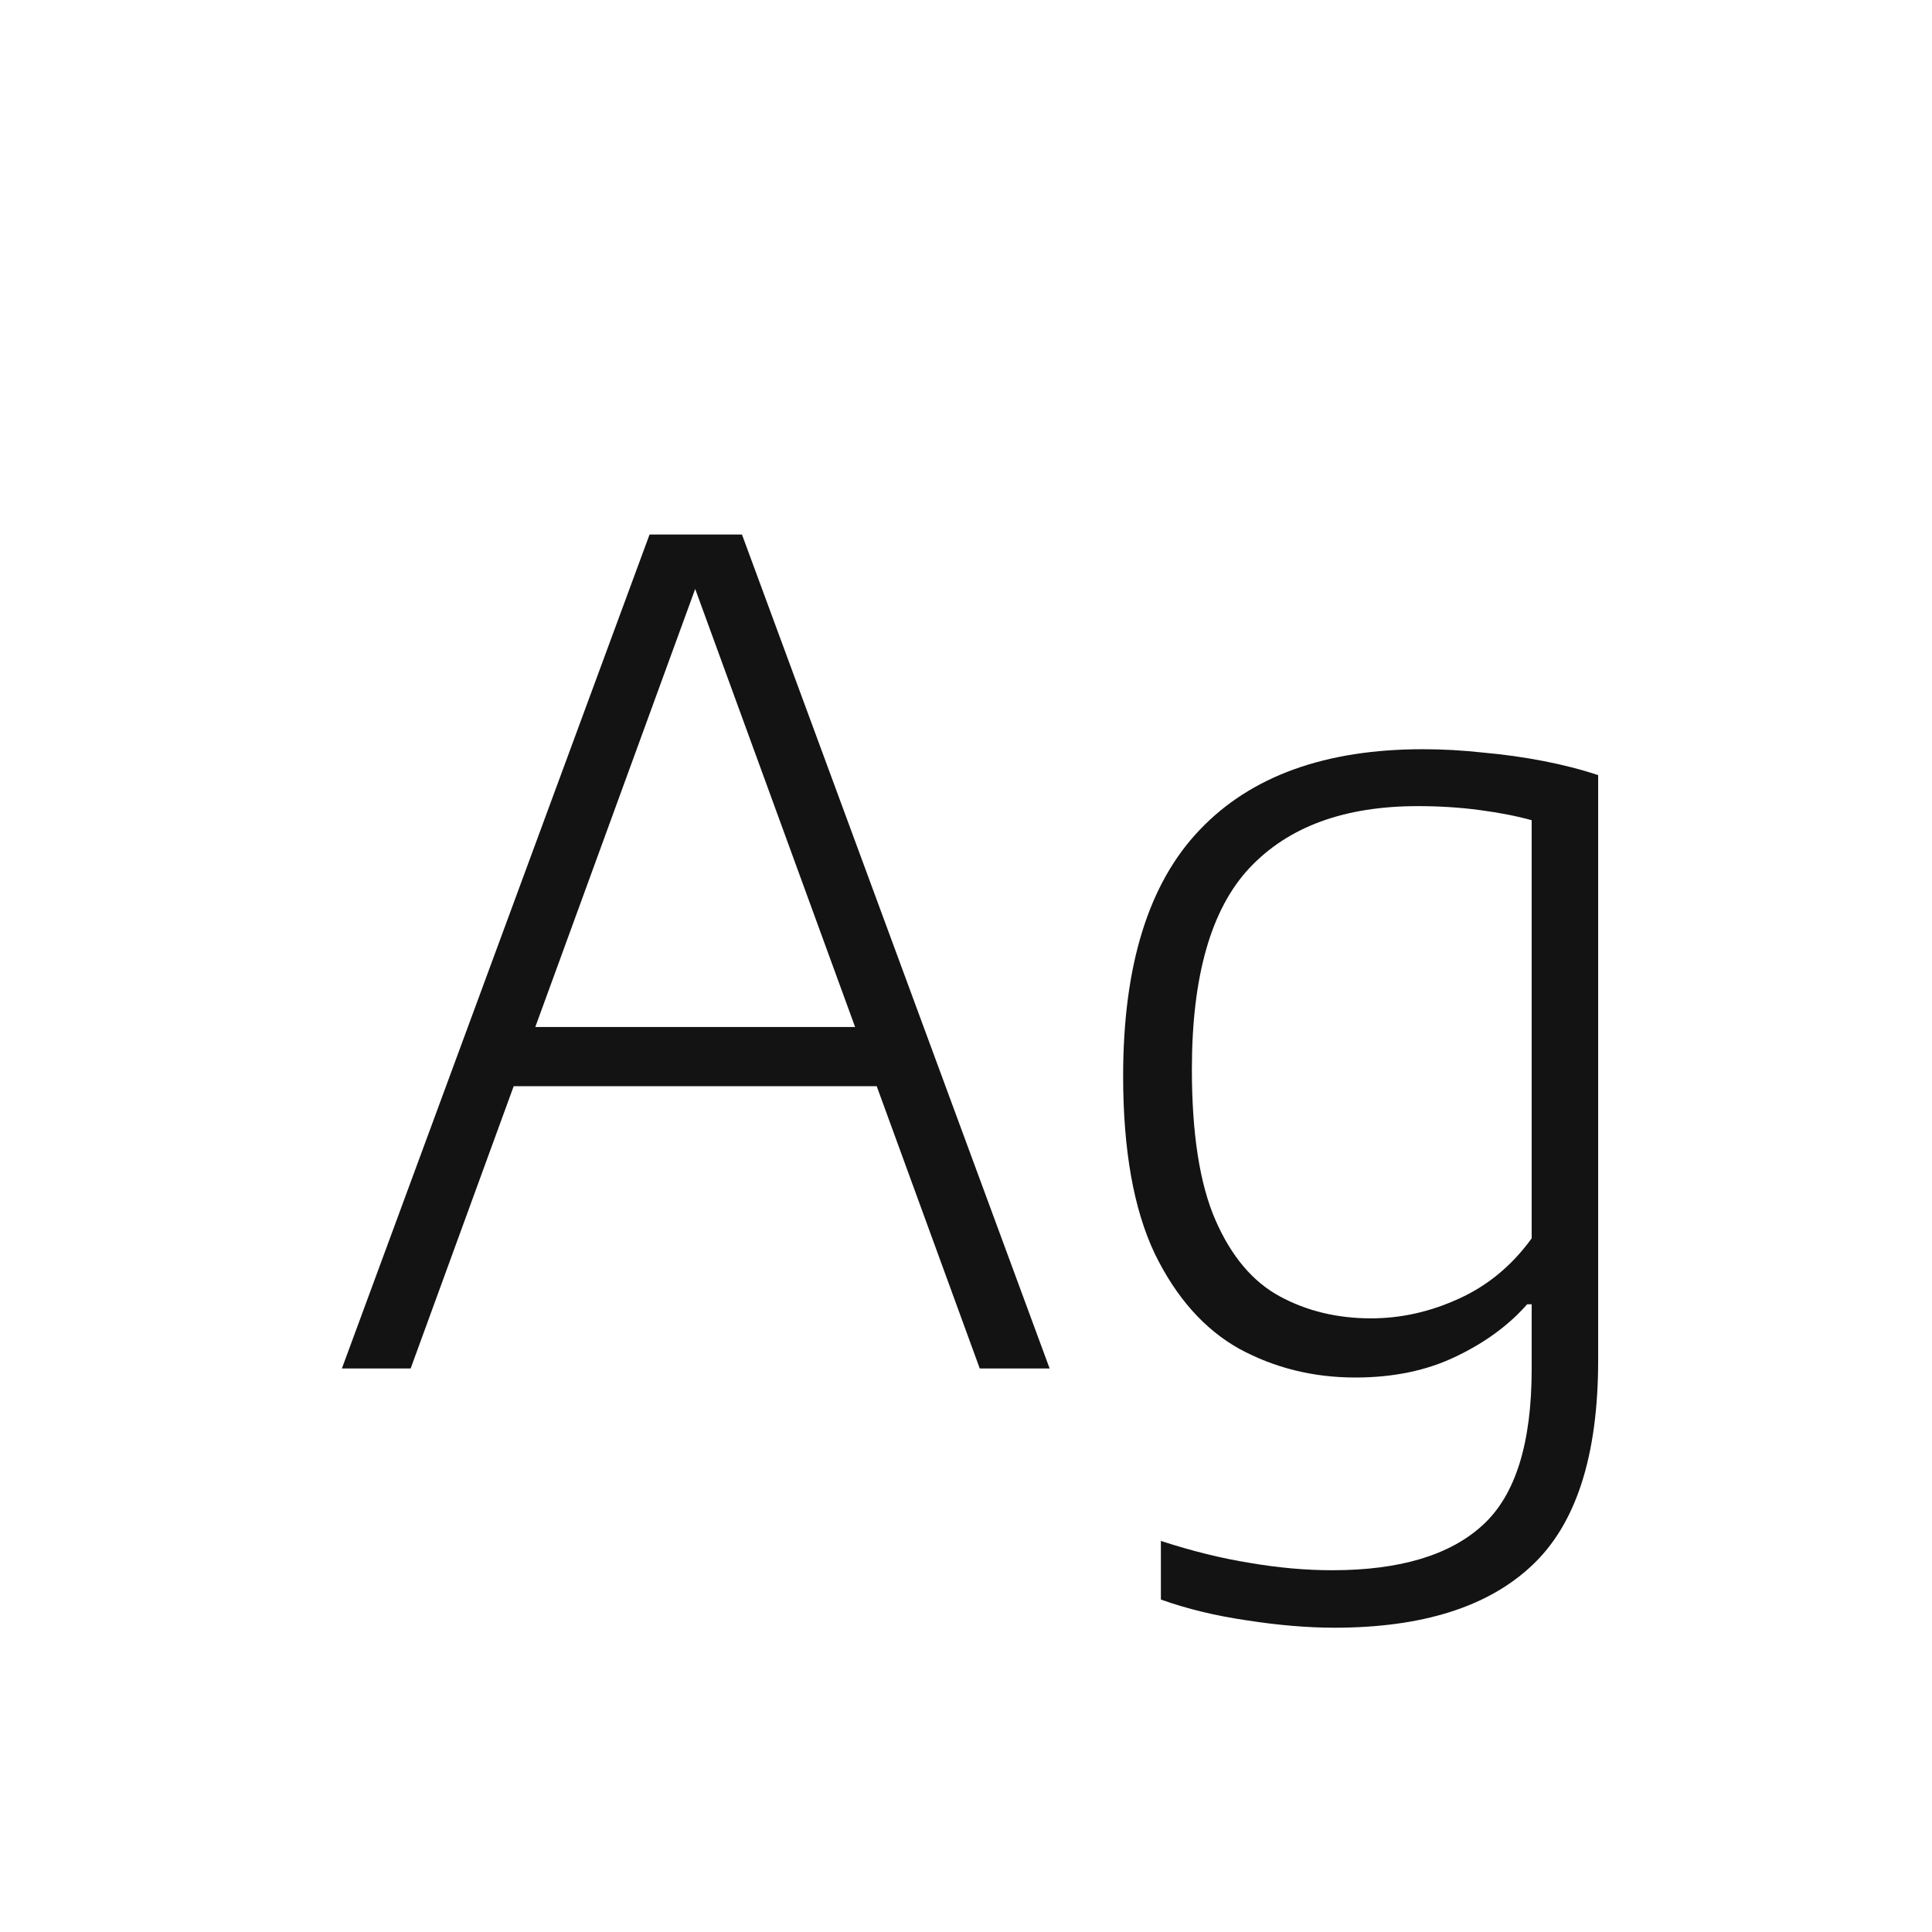 <svg width="24" height="24" viewBox="0 0 24 24" fill="none" xmlns="http://www.w3.org/2000/svg">
<path d="M4.247 17L8.069 6.64H9.217L13.039 17H12.171L8.545 7.067H8.727L5.101 17H4.247ZM6.102 13.493L6.312 12.758H10.981L11.184 13.493H6.102ZM16.577 20.22C16.246 20.22 15.884 20.19 15.492 20.129C15.105 20.073 14.748 19.987 14.421 19.87V19.142C14.808 19.268 15.177 19.359 15.527 19.415C15.882 19.476 16.222 19.506 16.549 19.506C17.389 19.506 18.012 19.319 18.418 18.946C18.824 18.577 19.027 17.931 19.027 17.007V16.202H18.971C18.742 16.463 18.446 16.68 18.082 16.853C17.723 17.026 17.307 17.112 16.836 17.112C16.313 17.112 15.833 16.993 15.394 16.755C14.96 16.512 14.61 16.118 14.344 15.572C14.083 15.021 13.952 14.286 13.952 13.367C13.952 11.99 14.269 10.971 14.904 10.308C15.539 9.641 16.463 9.307 17.676 9.307C17.923 9.307 18.173 9.321 18.425 9.349C18.682 9.372 18.931 9.407 19.174 9.454C19.417 9.501 19.643 9.559 19.853 9.629V16.895C19.853 18.085 19.578 18.937 19.027 19.45C18.481 19.963 17.664 20.22 16.577 20.22ZM17.032 16.377C17.405 16.377 17.769 16.295 18.124 16.132C18.483 15.969 18.784 15.719 19.027 15.383V10.189C18.845 10.138 18.63 10.096 18.383 10.063C18.136 10.03 17.879 10.014 17.613 10.014C16.698 10.014 16.001 10.271 15.52 10.784C15.044 11.293 14.806 12.126 14.806 13.283C14.806 14.086 14.904 14.711 15.1 15.159C15.296 15.607 15.562 15.922 15.898 16.104C16.234 16.286 16.612 16.377 17.032 16.377Z" fill="#131313"/>
</svg>
